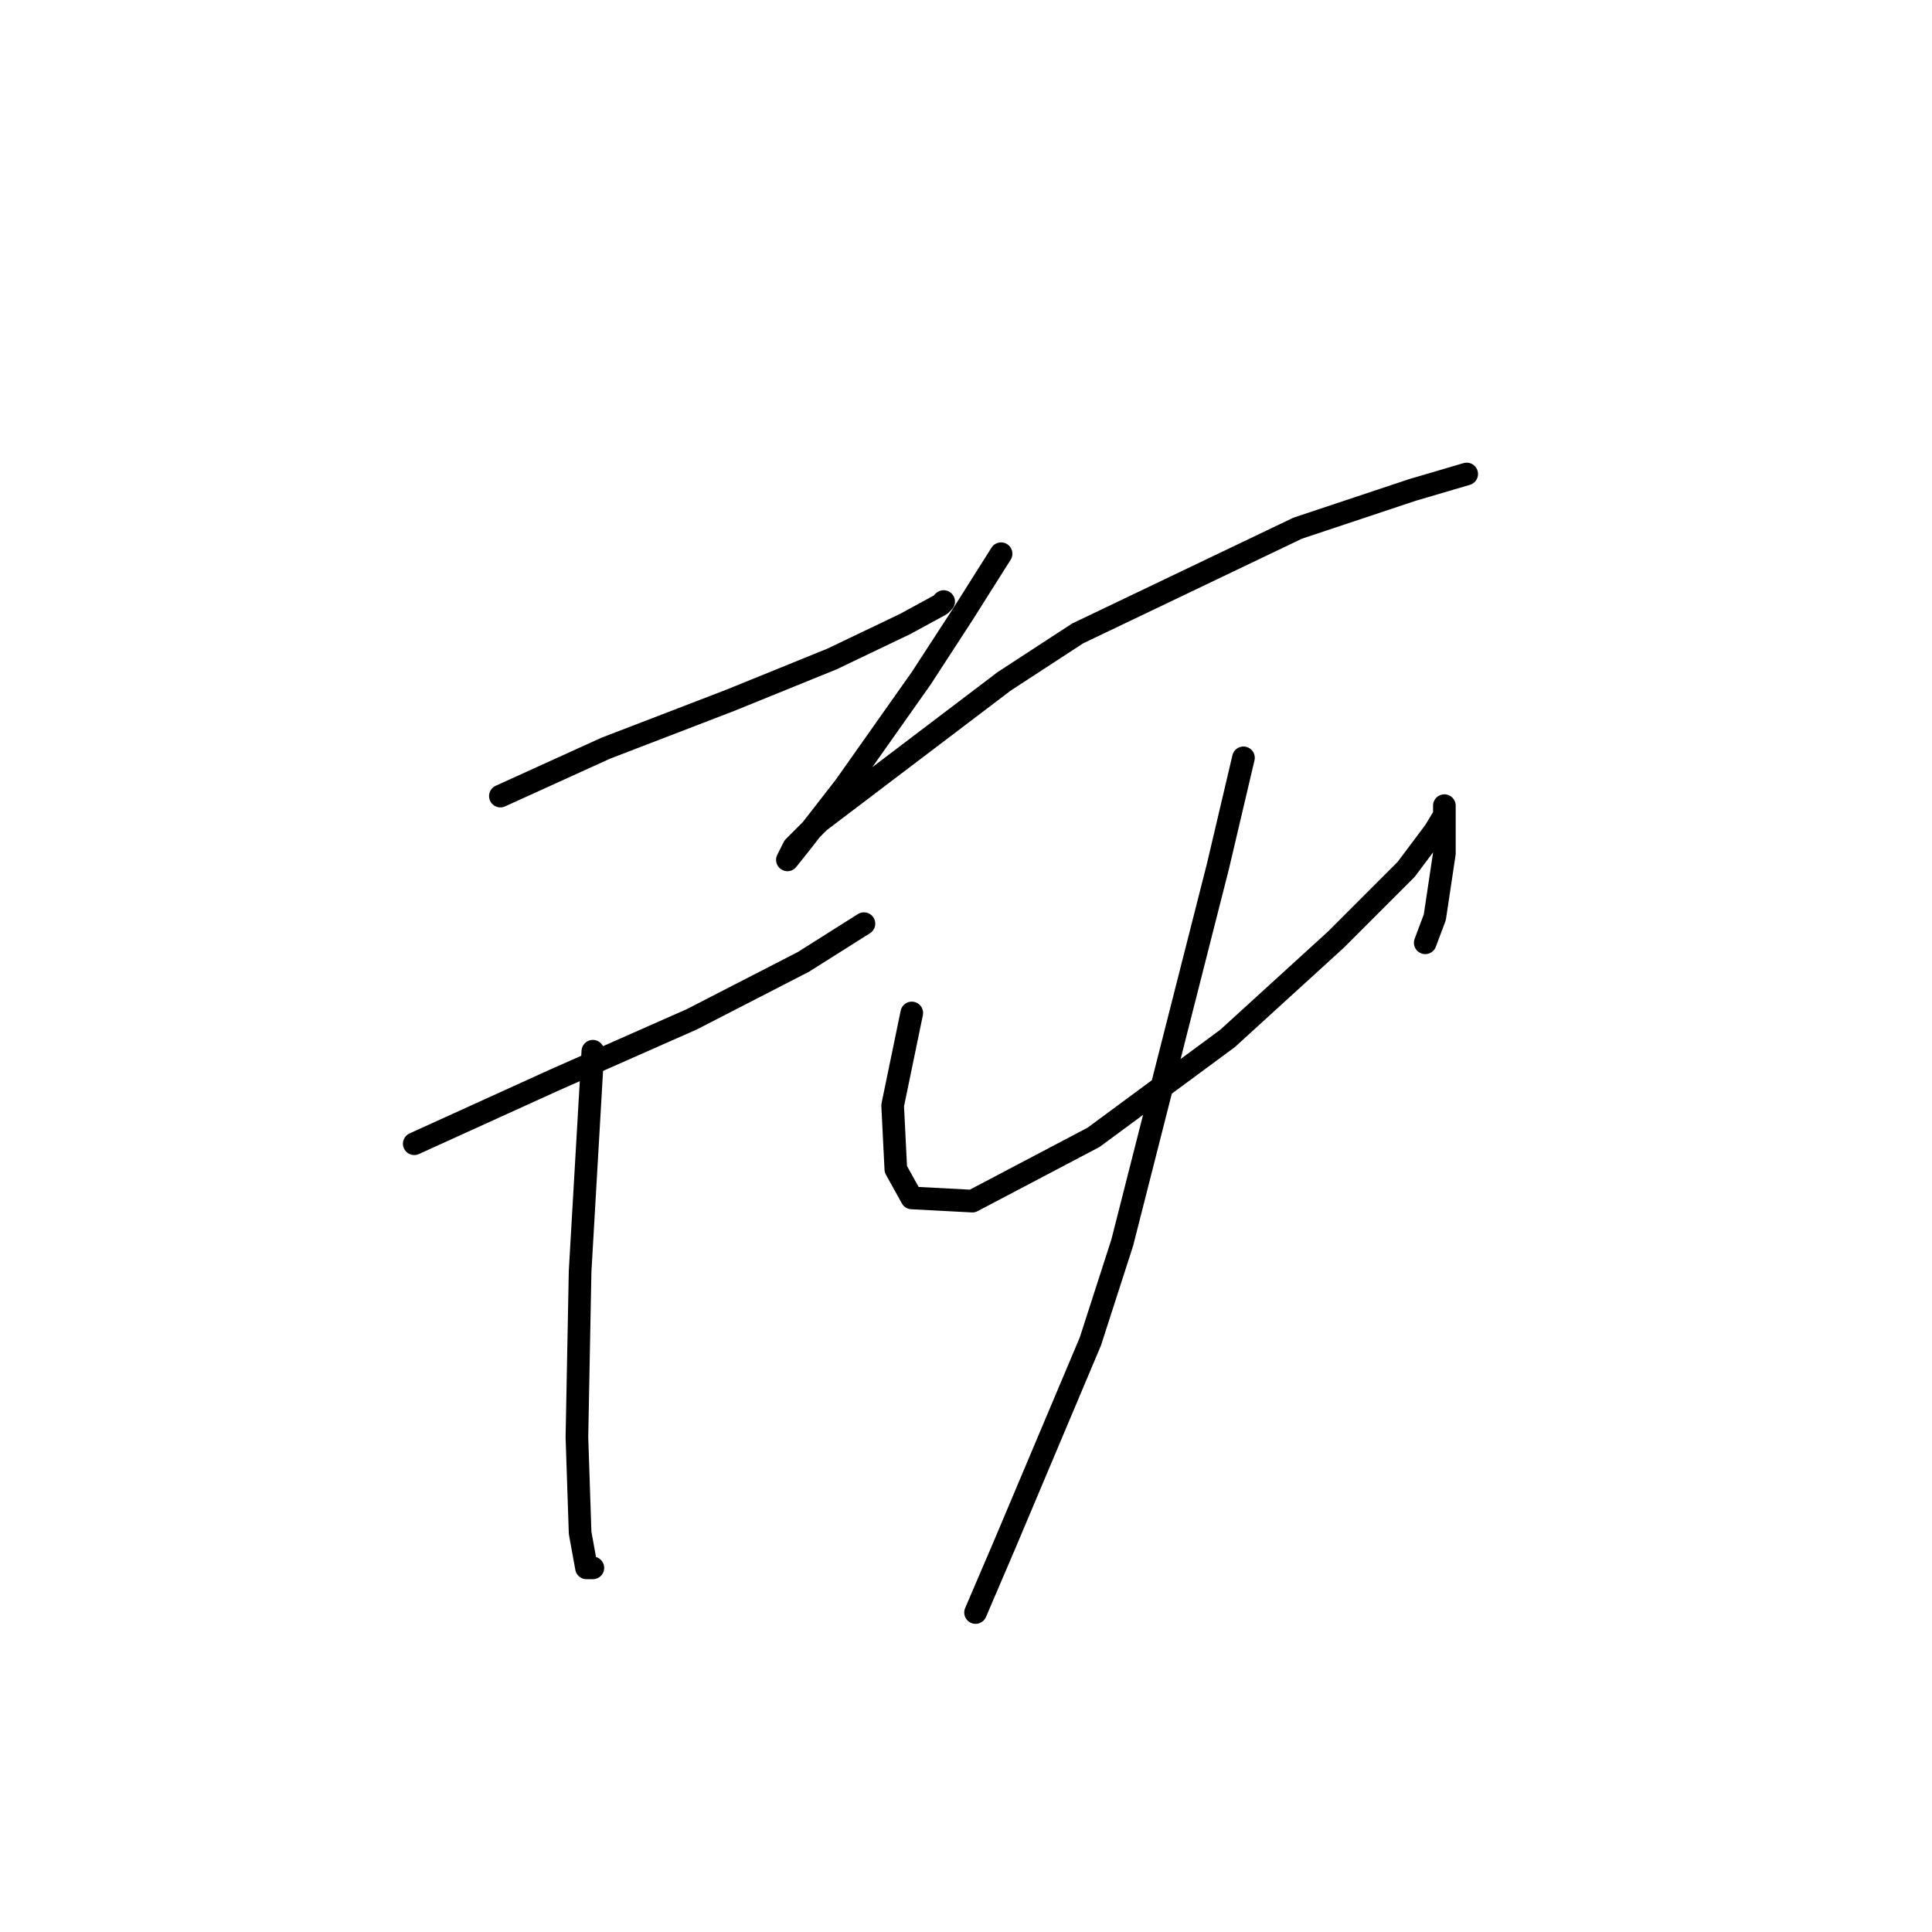 <?xml version="1.0" standalone="no"?>
    <svg width="256" height="256" xmlns="http://www.w3.org/2000/svg" version="1.1">
    <polyline stroke="black" stroke-width="3" stroke-linecap="round" fill="transparent" stroke-linejoin="round" points="66.302 105.486 80.247 99.147 96.728 92.808 110.251 87.315 119.97 82.666 124.619 80.131 125.041 79.708 125.041 79.708 " />
        <polyline stroke="black" stroke-width="3" stroke-linecap="round" fill="transparent" stroke-linejoin="round" points="54.892 151.548 73.486 143.096 91.657 135.067 106.447 127.46 114.477 122.389 114.477 122.389 " />
        <polyline stroke="black" stroke-width="3" stroke-linecap="round" fill="transparent" stroke-linejoin="round" points="78.557 139.293 76.867 168.451 76.444 190.425 76.867 203.103 77.712 207.751 78.557 207.751 78.557 207.751 " />
        <polyline stroke="black" stroke-width="3" stroke-linecap="round" fill="transparent" stroke-linejoin="round" points="132.648 73.369 127.577 81.398 122.083 89.85 111.941 104.218 106.025 111.825 104.335 113.938 105.18 112.247 108.56 108.867 133.07 90.273 142.79 83.934 171.948 69.989 187.161 64.918 194.345 62.805 194.345 62.805 " />
        <polyline stroke="black" stroke-width="3" stroke-linecap="round" fill="transparent" stroke-linejoin="round" points="120.815 134.222 118.28 146.477 118.702 154.928 120.815 158.732 128.844 159.154 144.903 150.702 162.651 137.602 177.019 124.502 186.316 115.205 190.119 110.134 191.387 108.021 191.387 107.176 191.387 106.754 191.387 107.176 191.387 109.289 191.387 113.092 190.119 121.544 188.852 124.925 188.852 124.925 " />
        <polyline stroke="black" stroke-width="3" stroke-linecap="round" fill="transparent" stroke-linejoin="round" points="164.764 100.415 161.384 114.783 148.706 164.648 144.48 177.748 133.07 204.793 129.267 213.668 129.267 213.668 " />
        </svg>